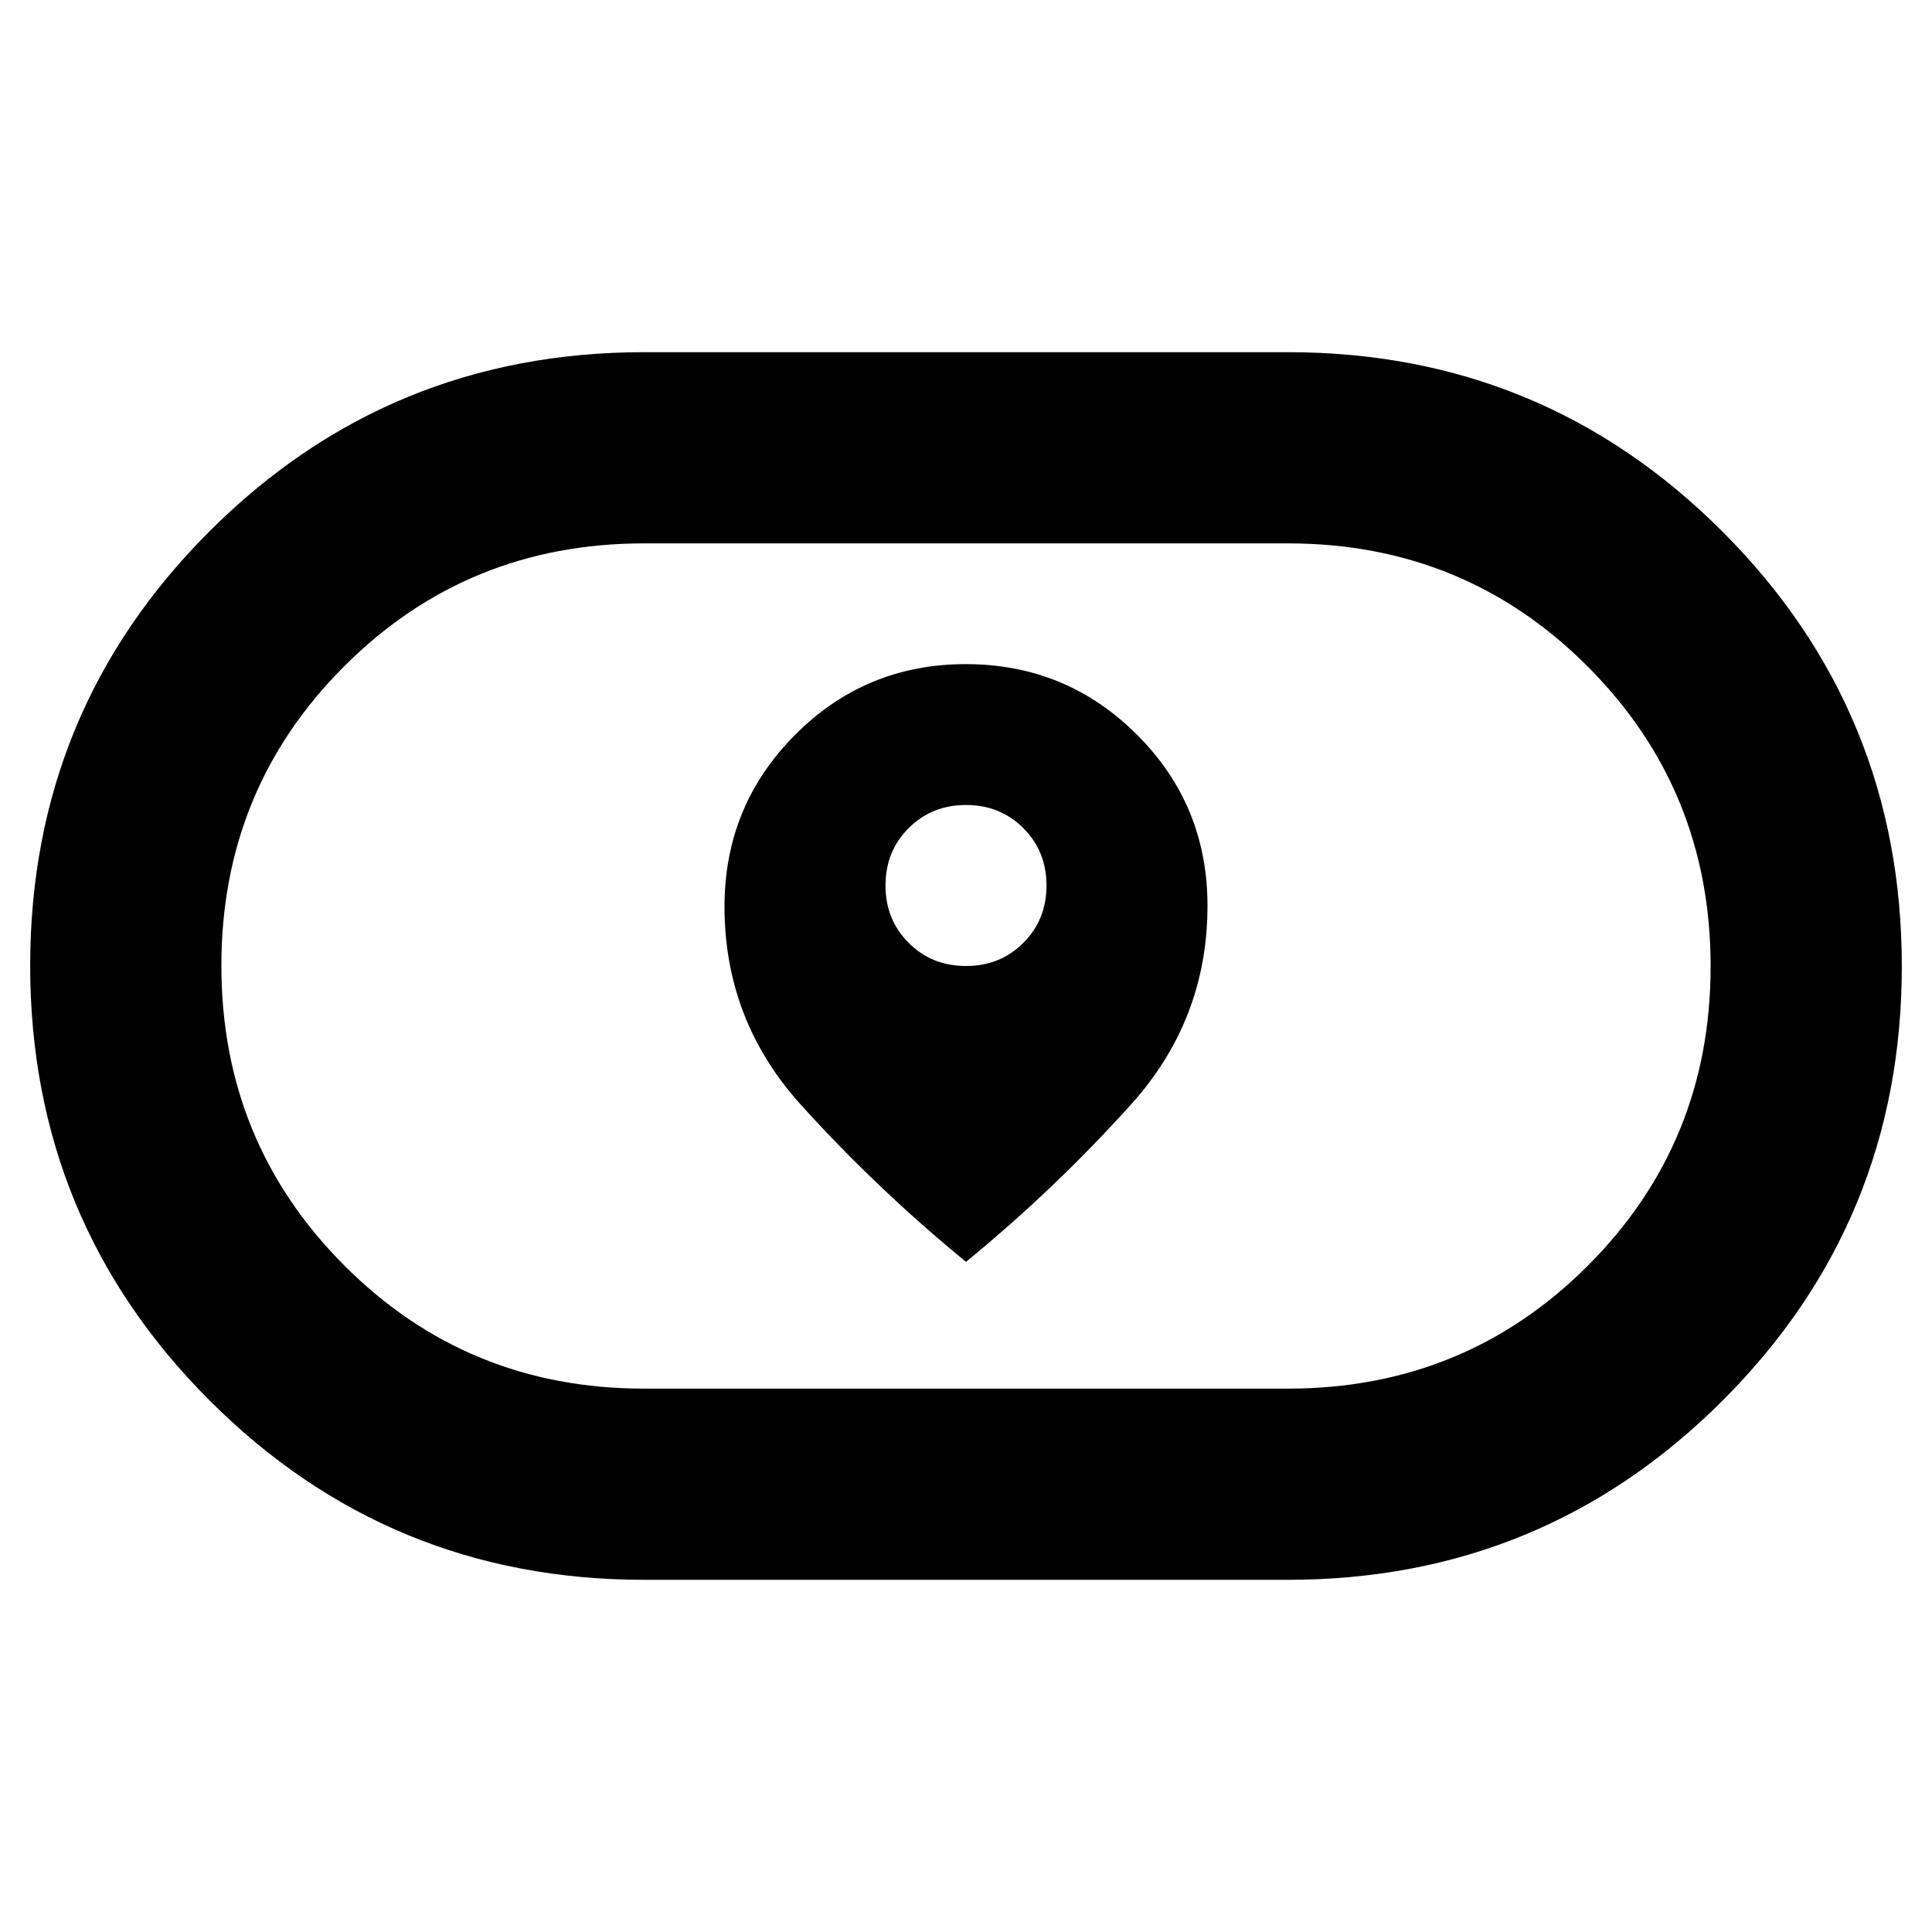 <svg xmlns="http://www.w3.org/2000/svg" width="48" height="48" viewBox="0 -960 960 960"><path d="M360-509.529Q360-453 398-411q38 42 82 78 44-36 82-78.187t38-98.745Q600-560 564.891-595q-35.108-35-85-35Q430-630 395-594.785q-35 35.214-35 85.256ZM480-480q-17 0-28.5-11.5T440-520q0-17 11.5-28.5T480-560q17 0 28.5 11.5T520-520q0 17-11.5 28.5T480-480ZM320-175q-126.789 0-215.895-89.149Q15-353.297 15-480.149 15-607 104.105-696 193.211-785 320-785h320q126.789 0 215.895 89.149Q945-606.703 945-479.851 945-353 855.895-264 766.789-175 640-175H320Zm0-95h320q87.85 0 148.925-61.024Q850-392.049 850-479.827q0-87.778-61.075-148.975Q727.85-690 640-690H320q-87.85 0-148.925 61.024Q110-567.951 110-480.173q0 87.778 61.075 148.975Q232.15-270 320-270Zm160-210Z"/></svg>